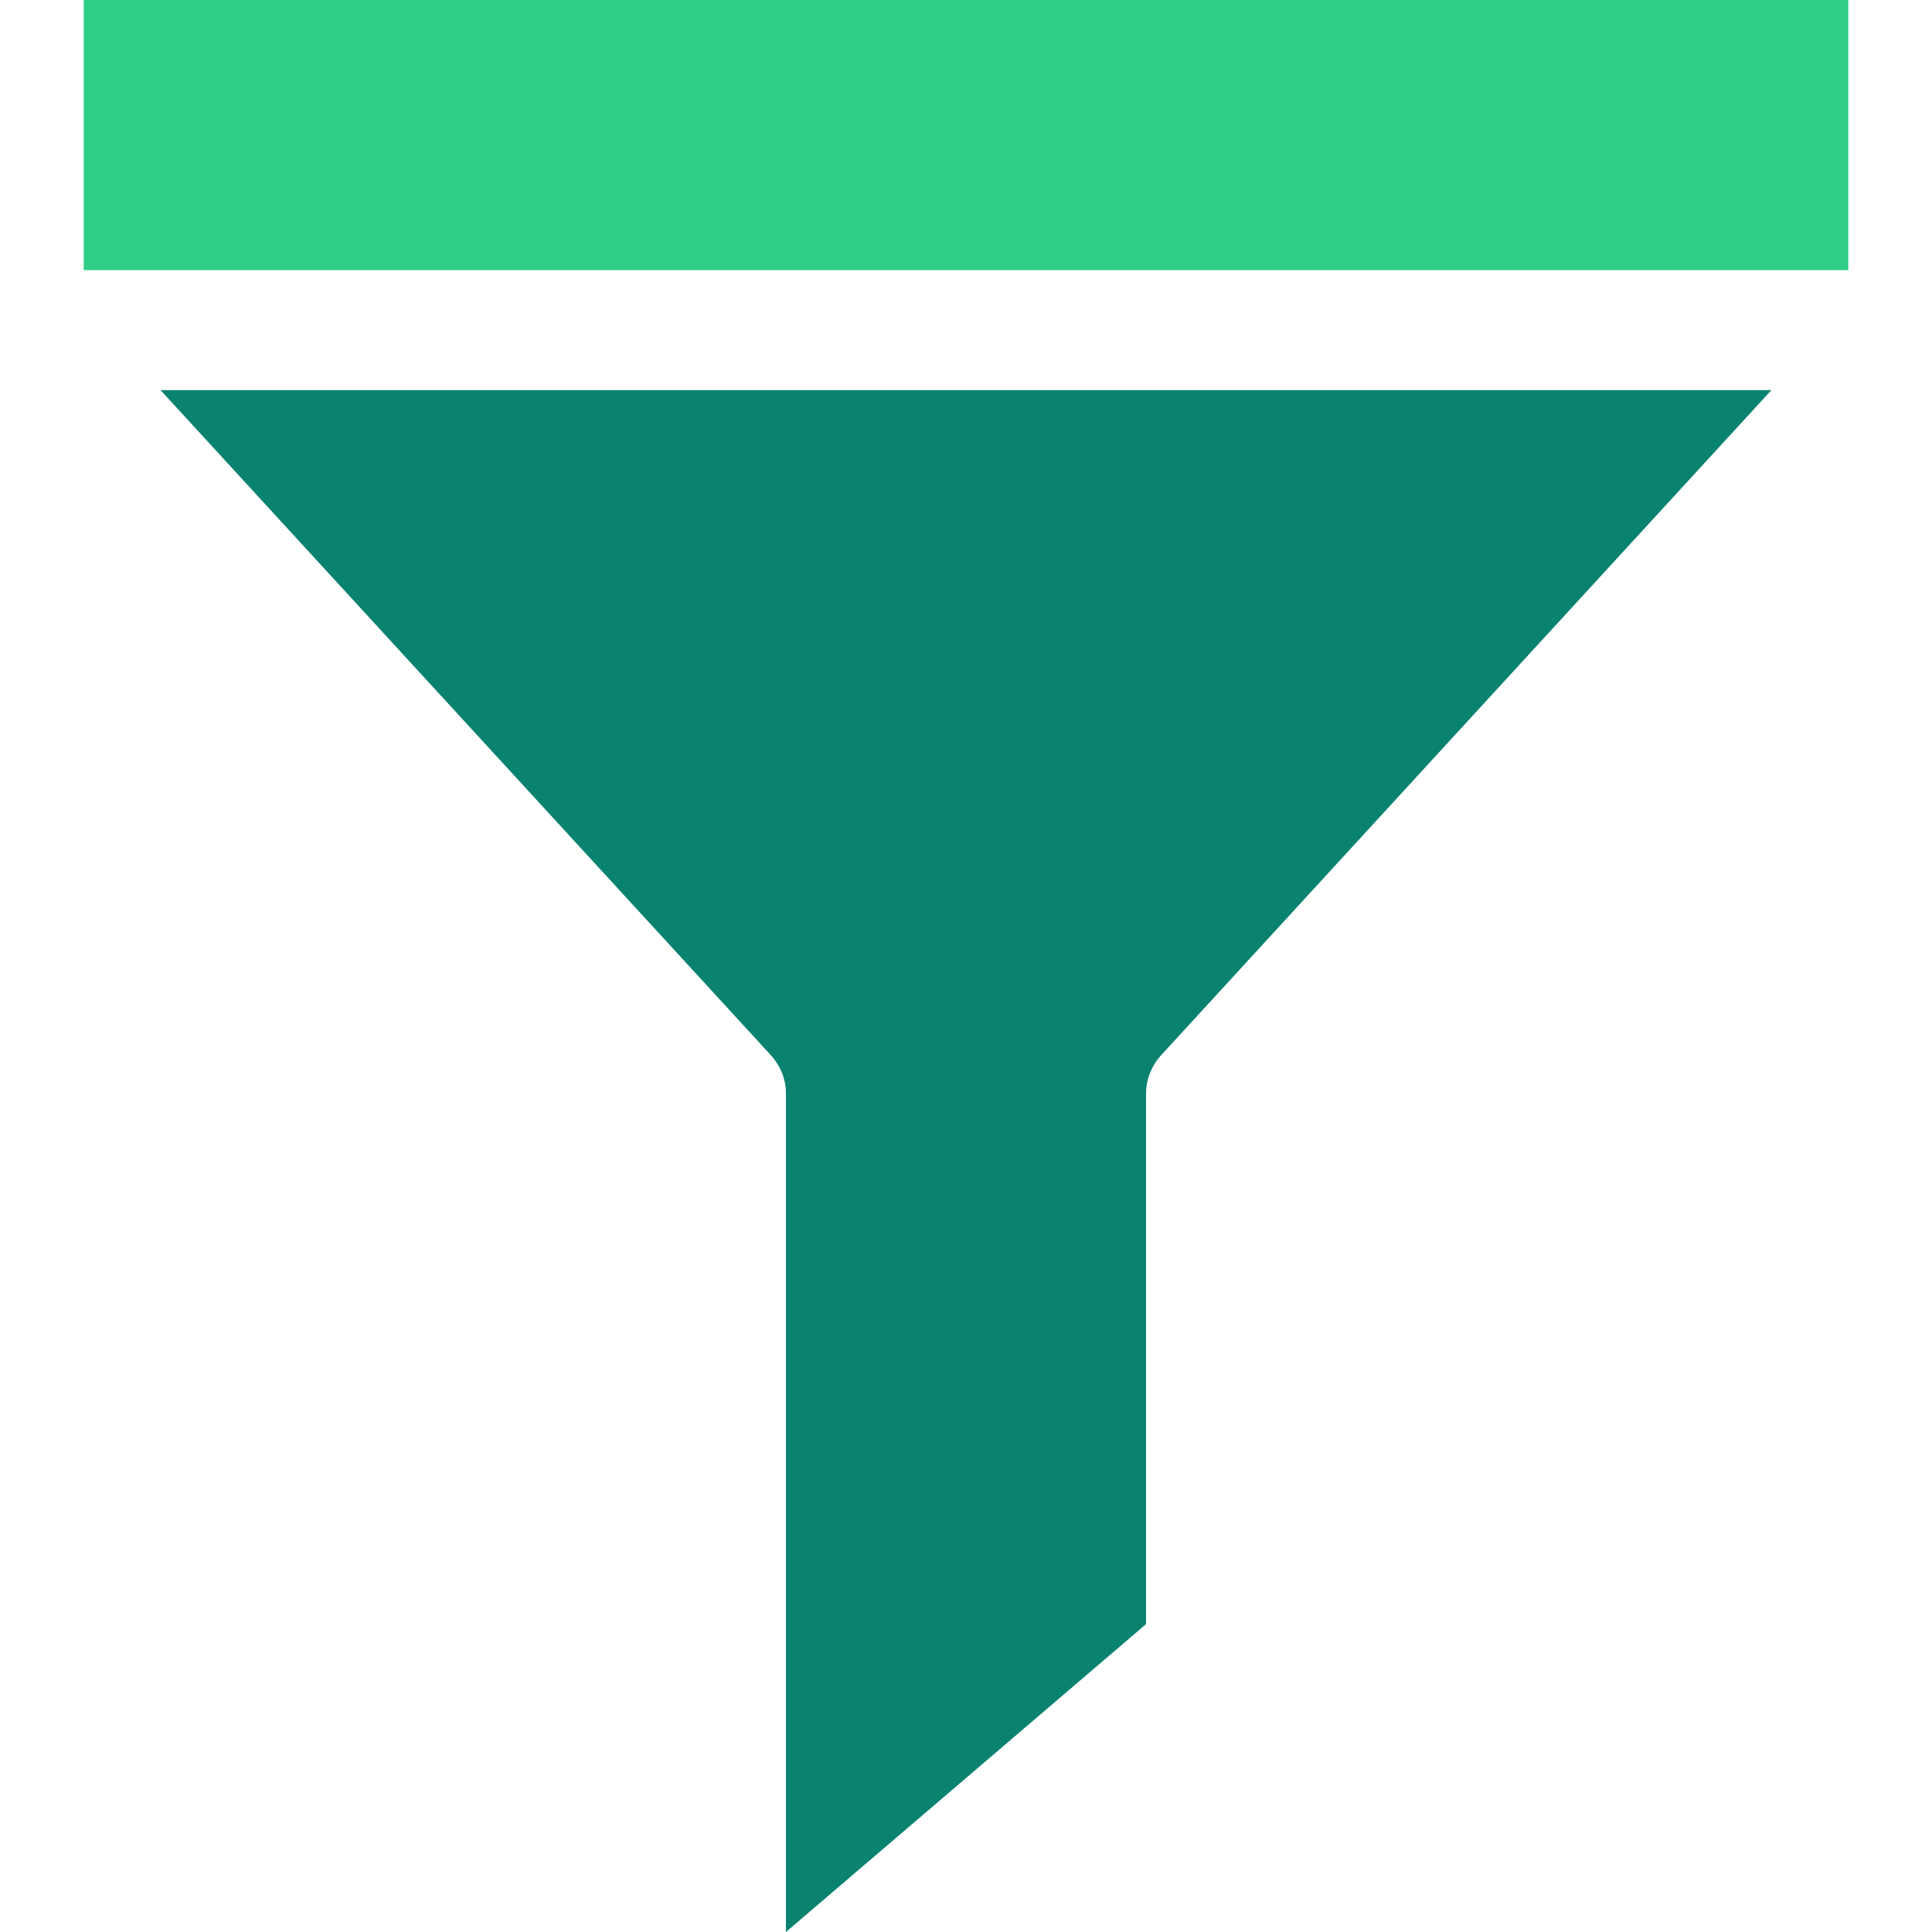 <svg width="25" height="25" viewBox="0 0 25 25" fill="none" xmlns="http://www.w3.org/2000/svg">
    <path
        d="M9.96 13.638C10.092 13.778 10.17 13.956 10.17 14.15V25L14.83 21.016V14.15C14.83 13.956 14.908 13.778 15.04 13.638L22.922 5.048H2.077L9.96 13.638Z"
        fill="#0A8270" />
    <path d="M23.917 0H1.083V3.495H23.917V0Z" fill="#30CE88" />
</svg>

